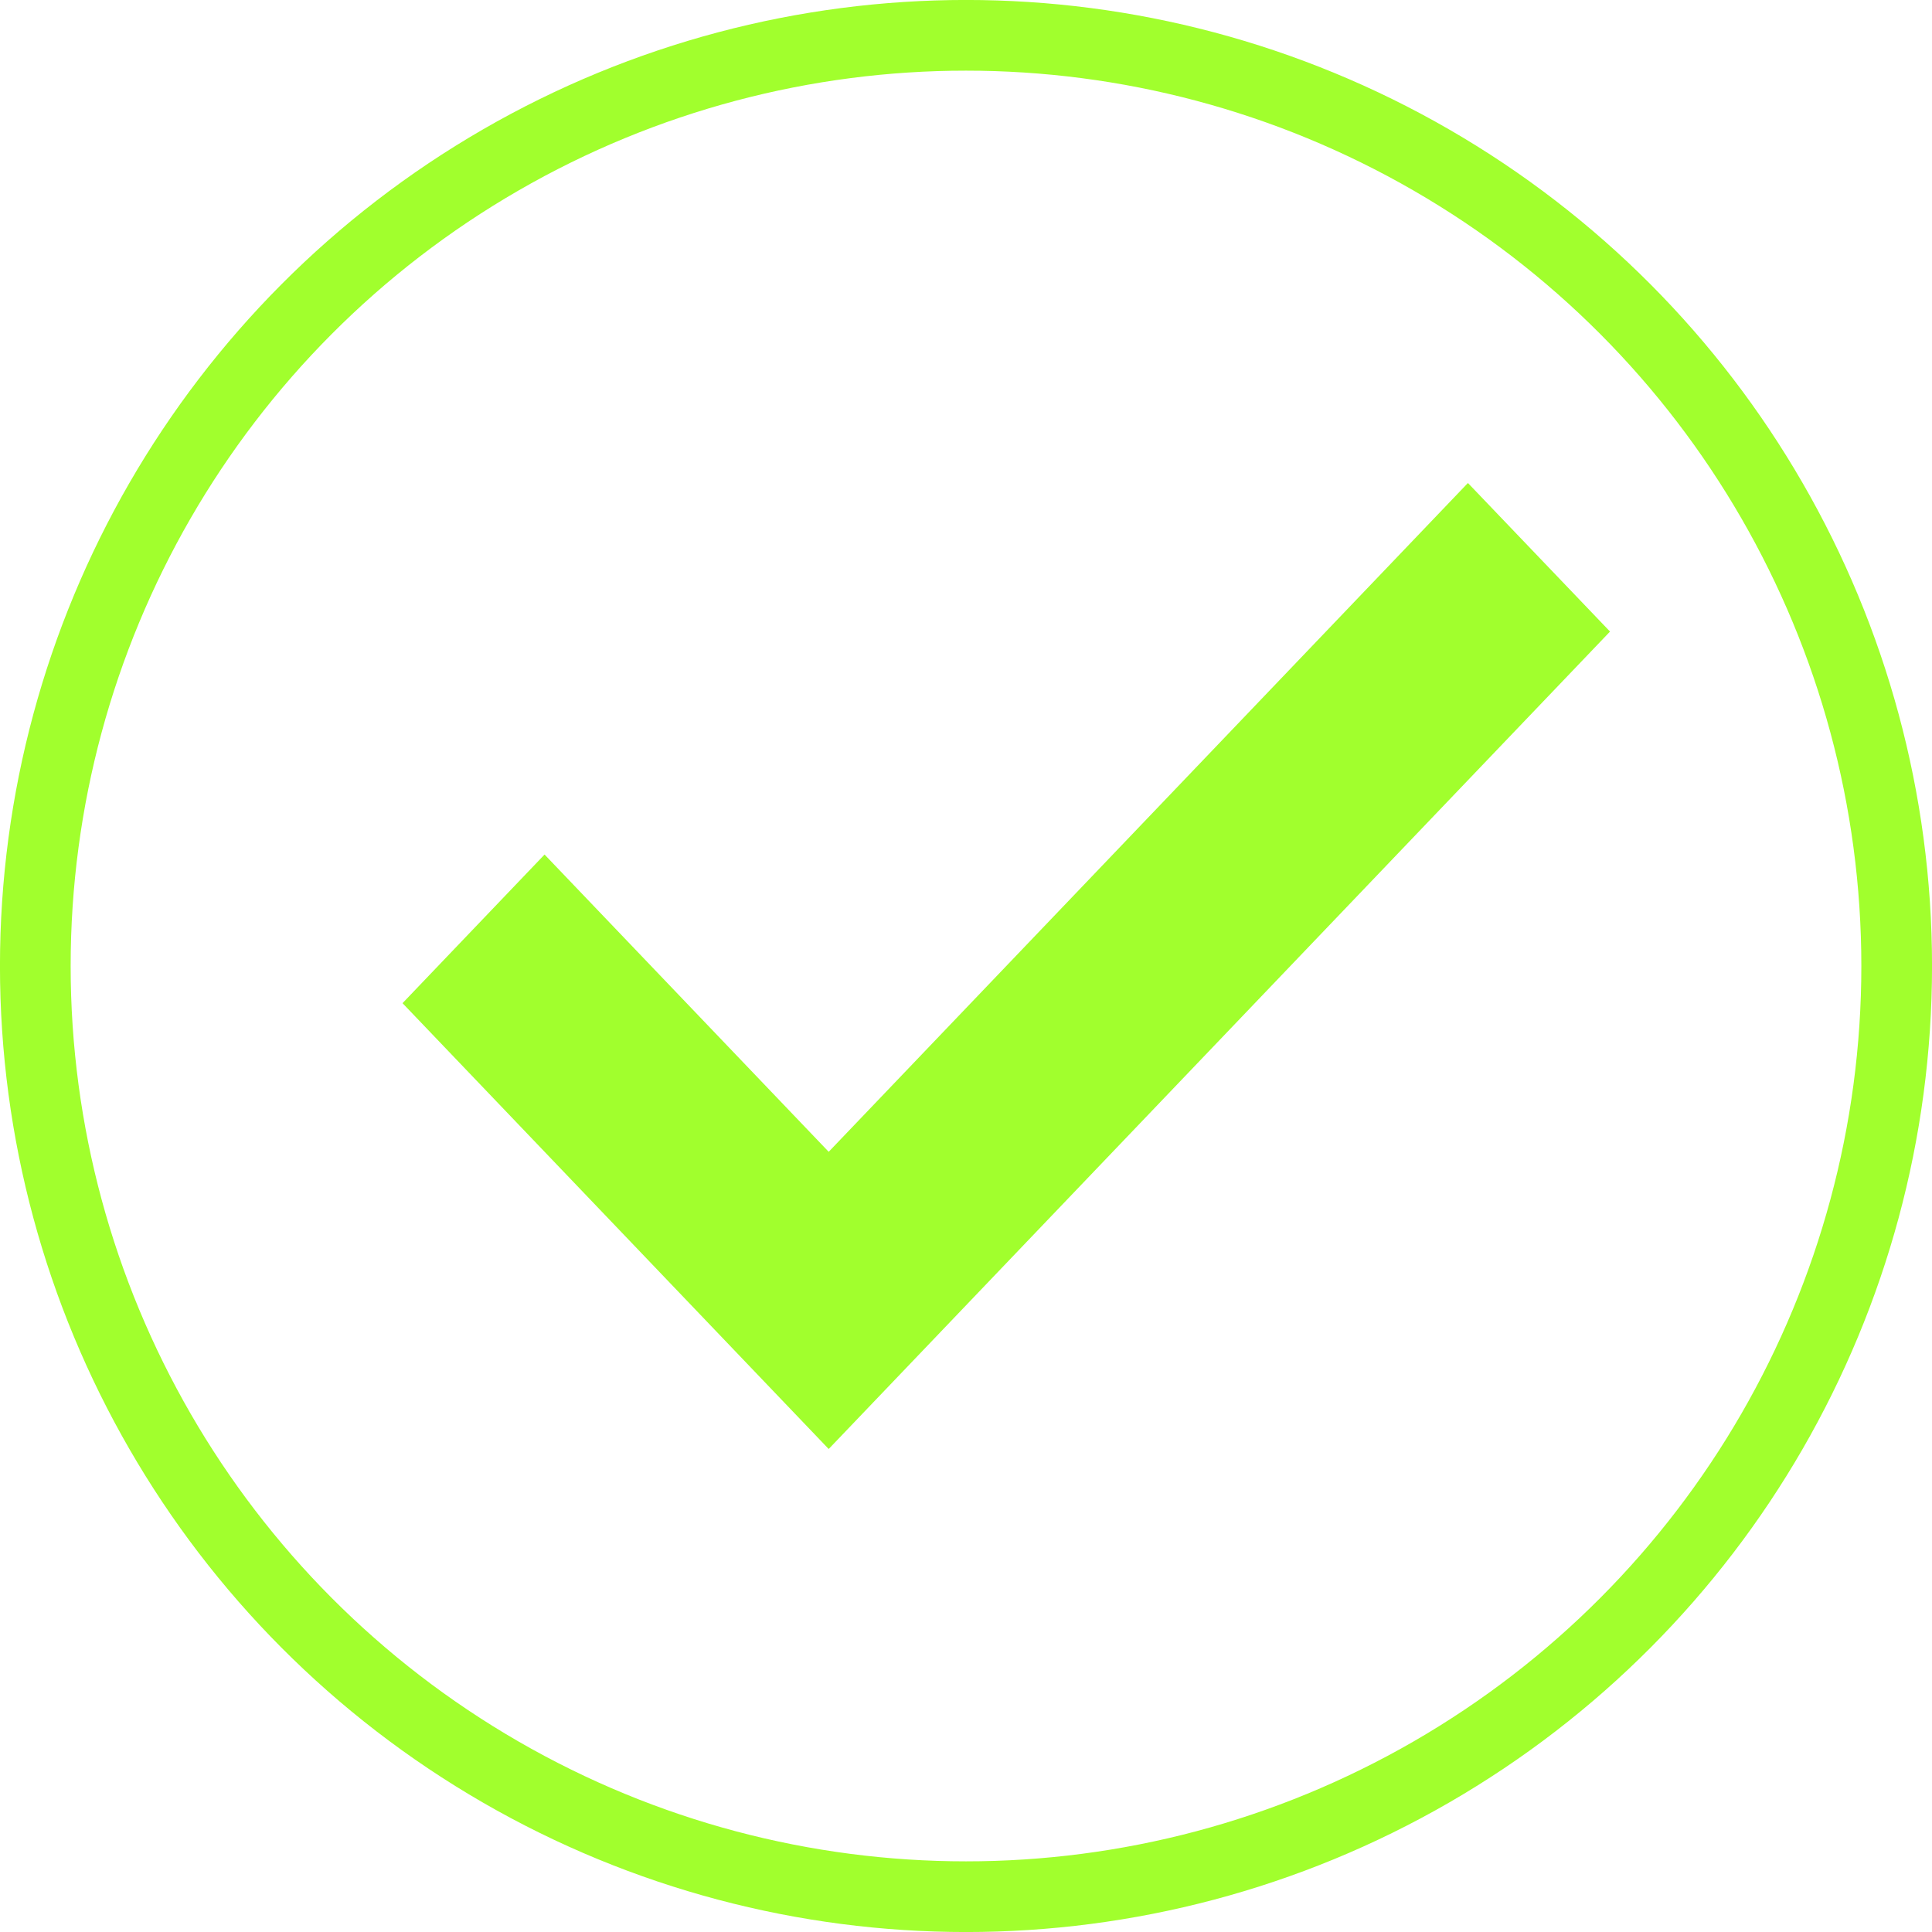 <svg xmlns="http://www.w3.org/2000/svg" width="29" height="29" viewBox="0 0 29 29">
    <g fill="none" fill-rule="evenodd">
        <circle cx="14.5" cy="14.5" r="13.97" stroke="#A1FF2D" stroke-width="1.061"/>
        <path fill="#A1FF2D" fill-rule="nonzero" d="M12.439 21.75l-6.397-6.692 2.132-2.231 4.265 4.462L22.034 7.25l2.133 2.23z"/>
    </g>
</svg>
